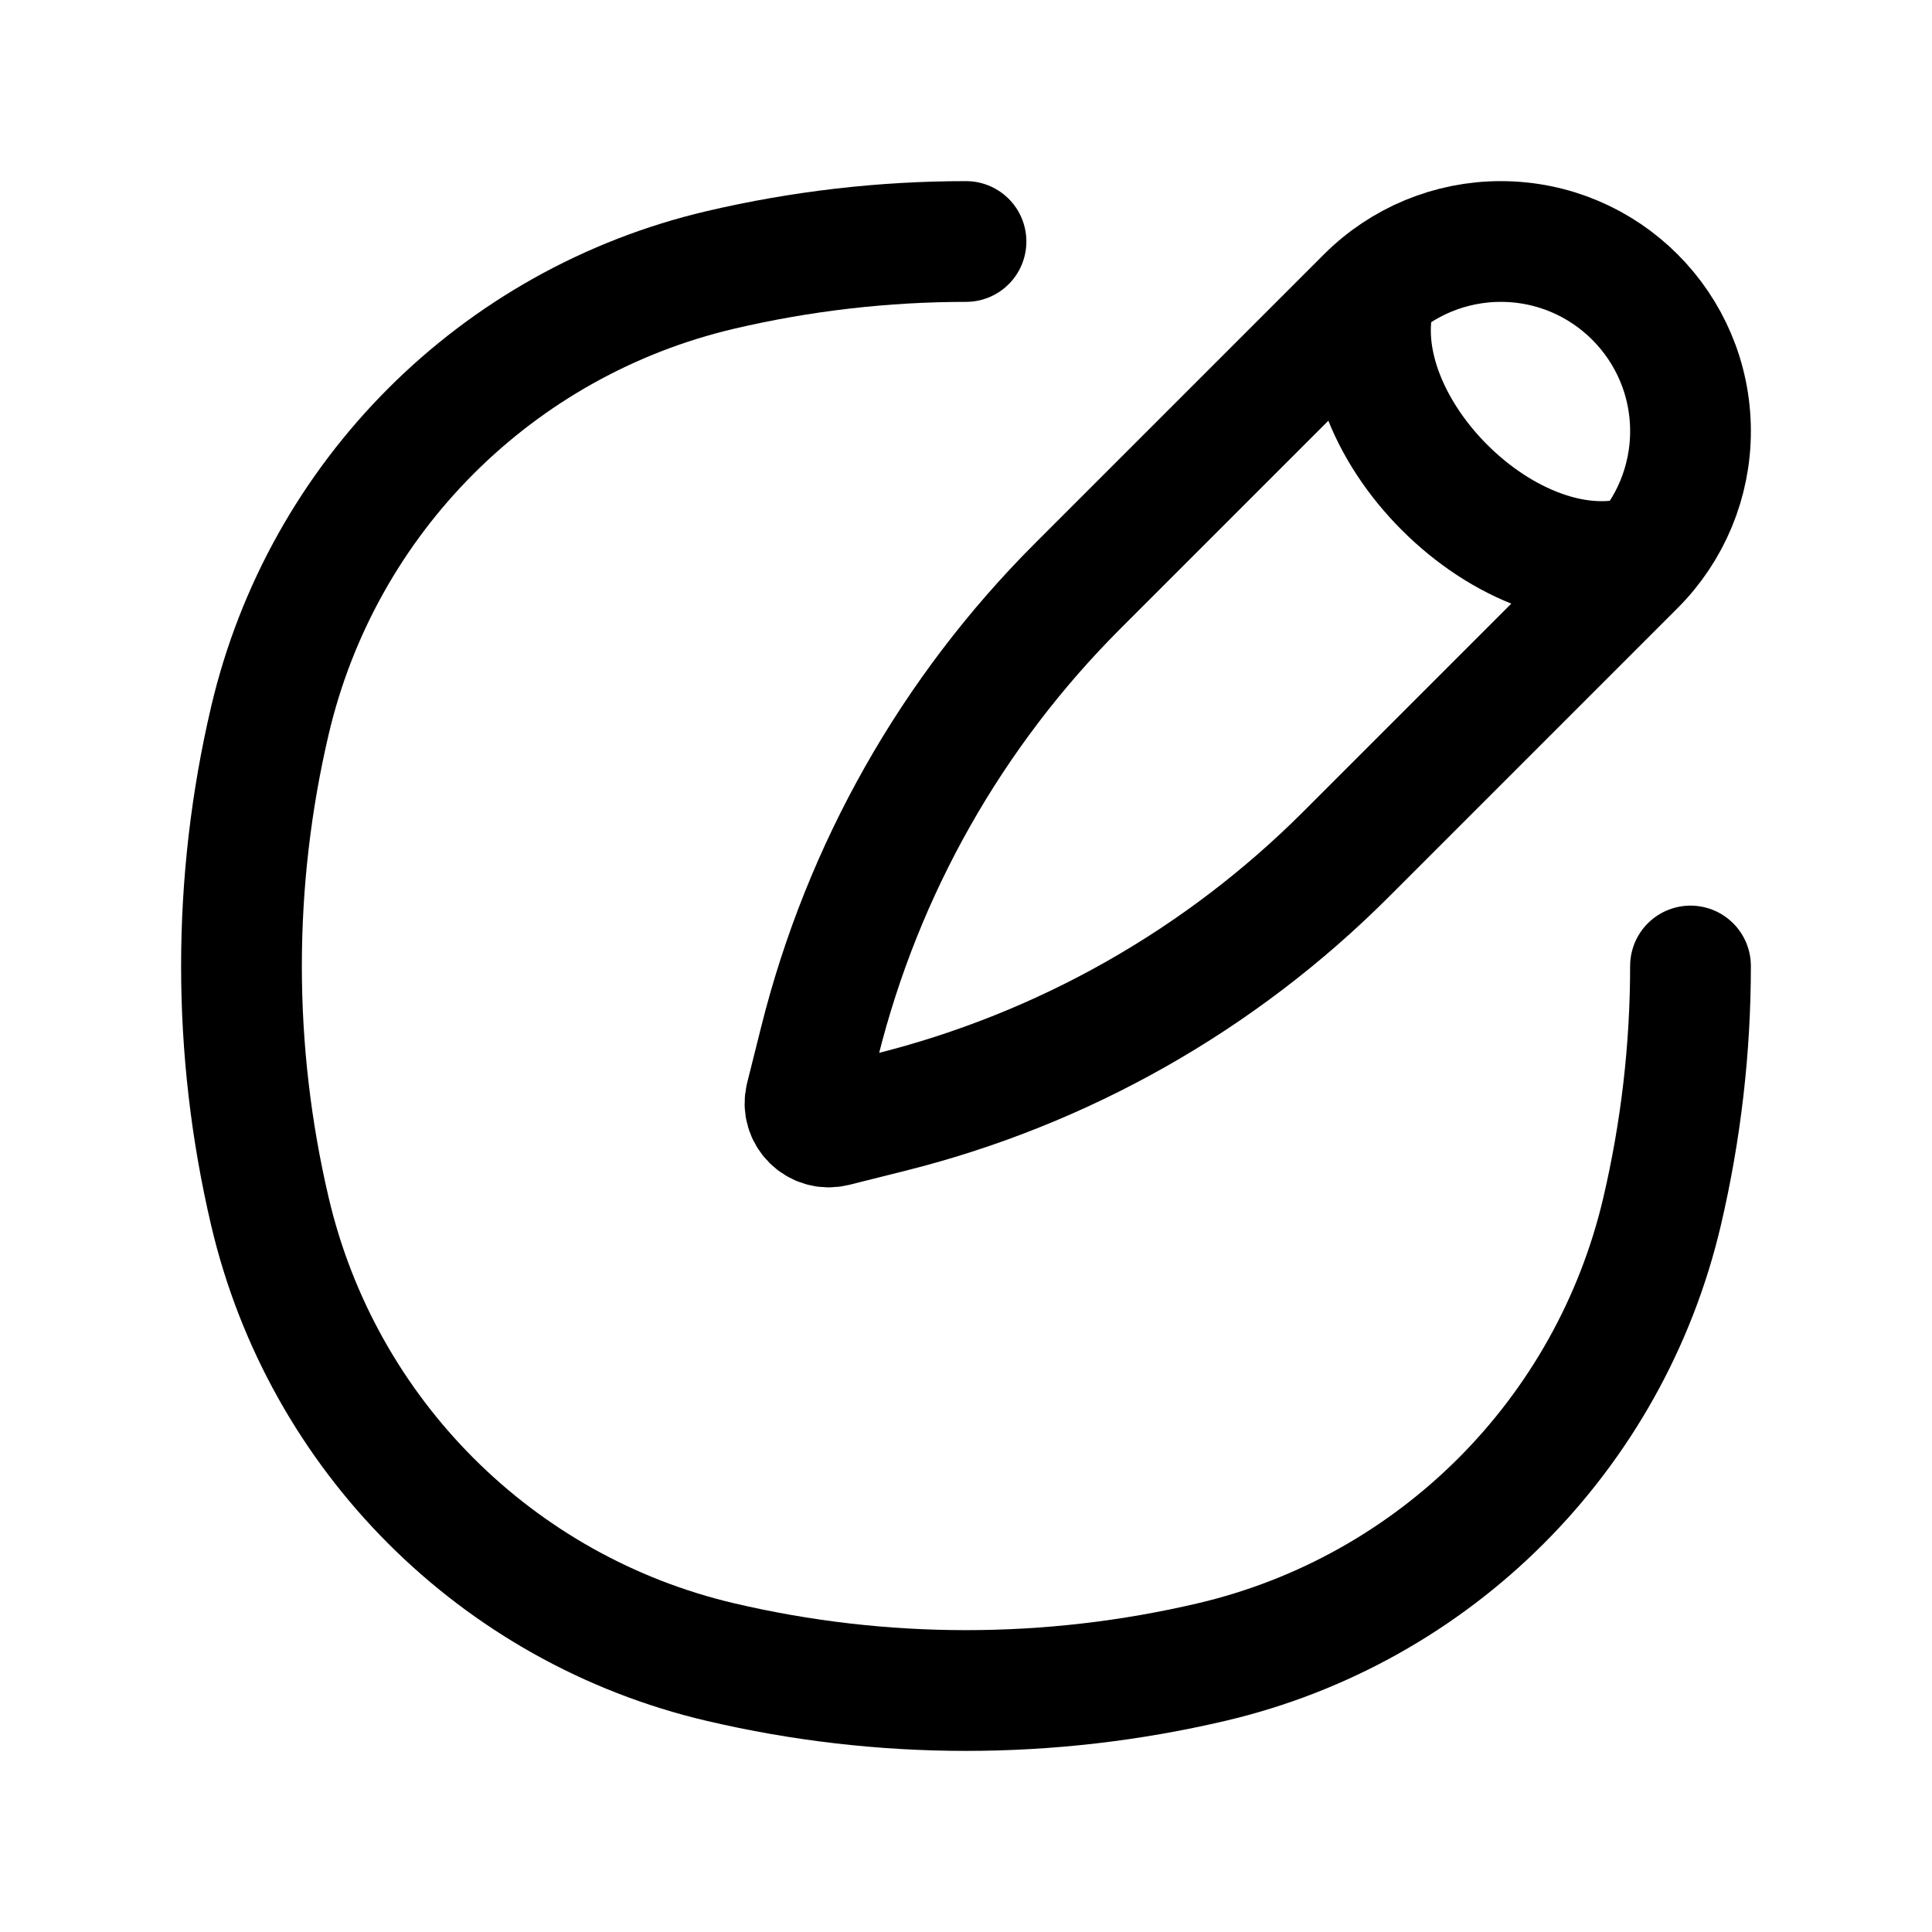<svg width="24" height="24" viewBox="0 0 24 24" fill="none" xmlns="http://www.w3.org/2000/svg">
	<path d="M20.445 6.889C18.778 7.444 16.556 5.222 17.111 3.556M16.977 3.69L13.386 7.281C11.825 8.842 10.718 10.797 10.183 12.939L10.009 13.633C9.955 13.849 10.151 14.045 10.367 13.991L11.061 13.817C13.203 13.282 15.158 12.175 16.719 10.614L20.31 7.023C20.752 6.581 21 5.982 21 5.357C21 4.055 19.945 3 18.643 3C18.018 3 17.419 3.248 16.977 3.69Z" stroke="currentColor" stroke-width="1.5" />
	<path d="M12 3C10.977 3 9.953 3.118 8.95 3.353C6.173 4.004 4.004 6.173 3.353 8.95C2.882 10.956 2.882 13.044 3.353 15.05C4.004 17.827 6.173 19.996 8.95 20.647C10.956 21.118 13.044 21.118 15.05 20.647C17.827 19.996 19.996 17.827 20.647 15.05C20.882 14.047 21 13.023 21 12" stroke="currentColor" stroke-width="1.5" stroke-linecap="round" />
</svg>
